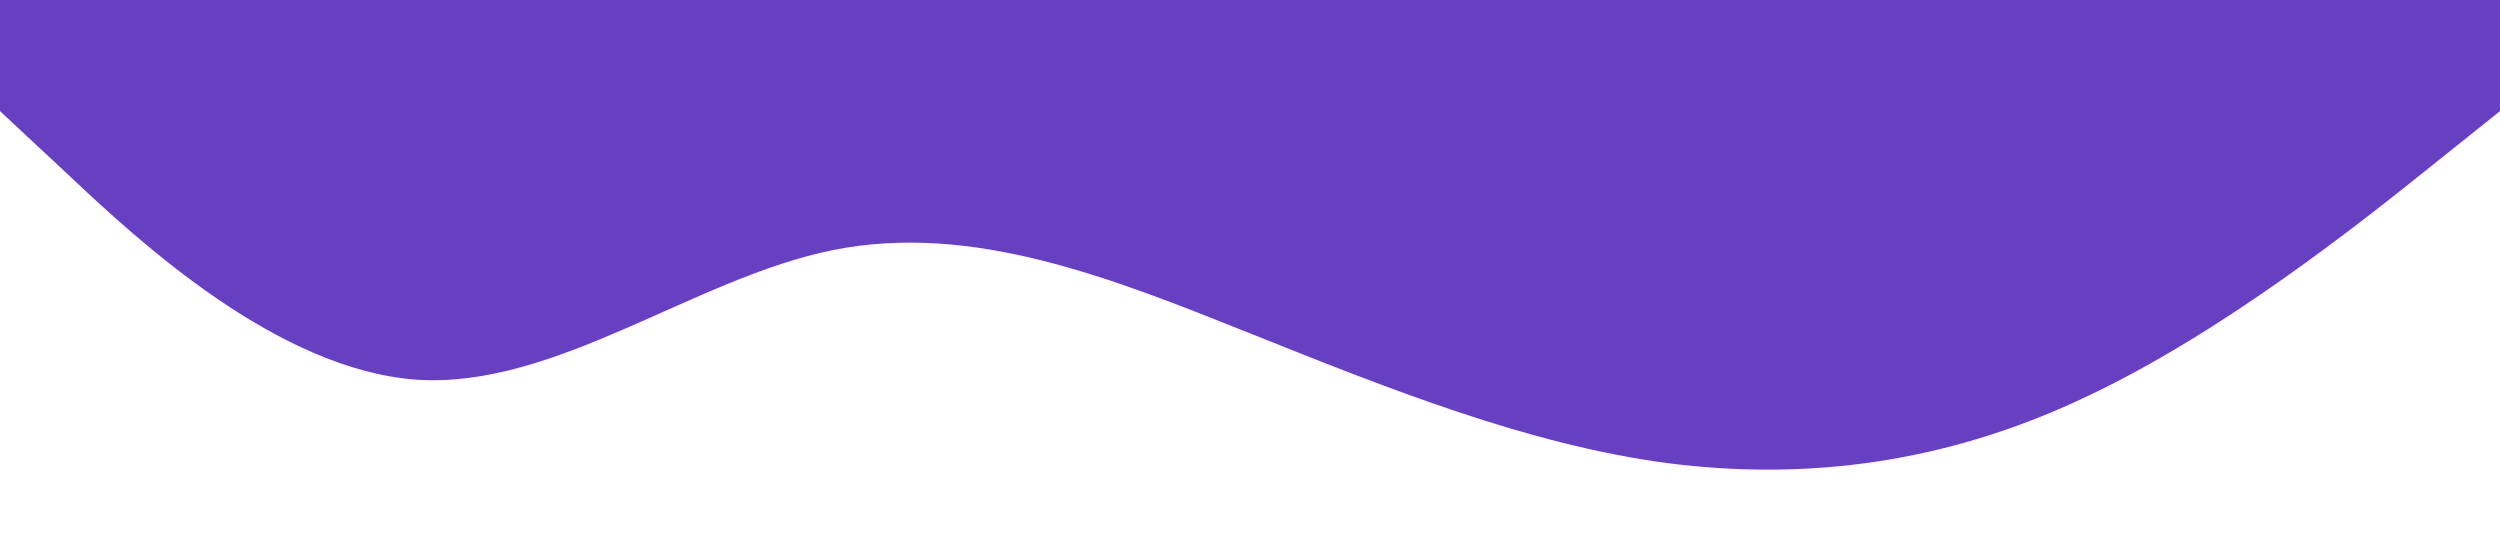 <svg xmlns="http://www.w3.org/2000/svg" viewBox="0 0 1440 320" ><path fill="#6740c2" fill-opacity="1" d="M0,64L40,101.3C80,139,160,213,240,218.7C320,224,400,160,480,144C560,128,640,160,720,192C800,224,880,256,960,266.7C1040,277,1120,267,1200,229.3C1280,192,1360,128,1400,96L1440,64L1440,0L1400,0C1360,0,1280,0,1200,0C1120,0,1040,0,960,0C880,0,800,0,720,0C640,0,560,0,480,0C400,0,320,0,240,0C160,0,80,0,40,0L0,0Z"></path></svg>